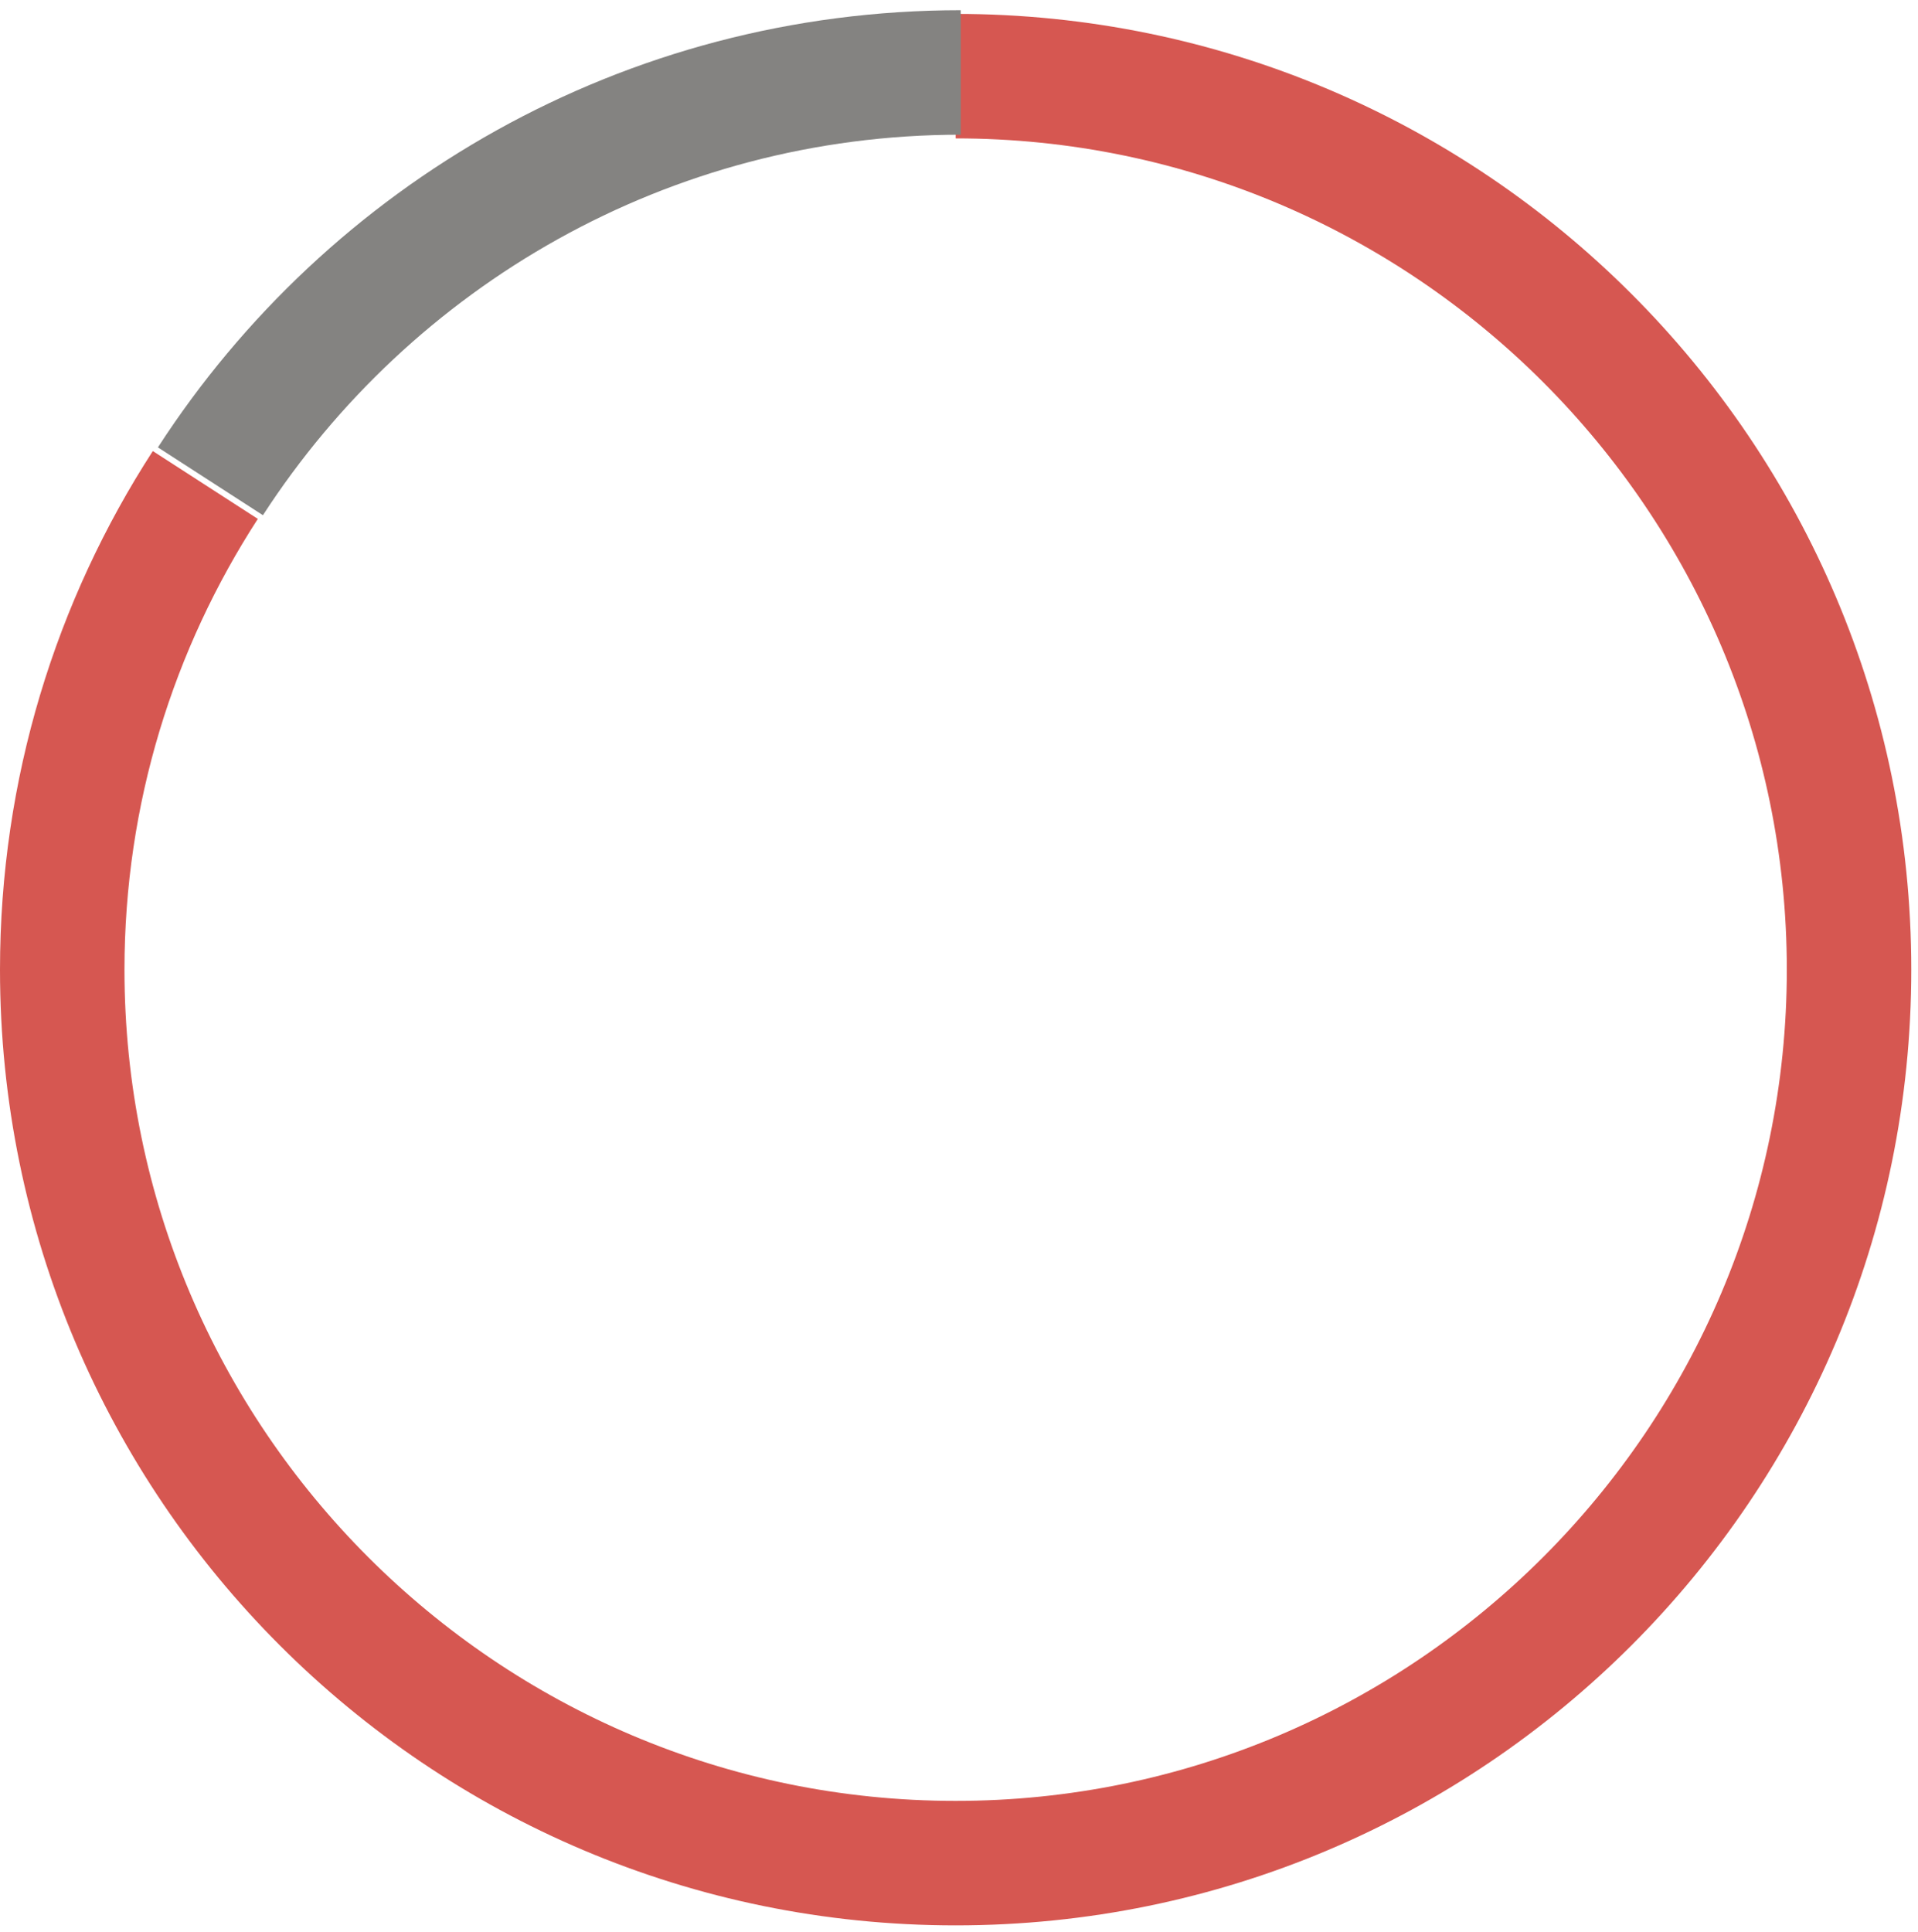 <svg width="138" height="139" viewBox="0 0 138 139" fill="none" xmlns="http://www.w3.org/2000/svg">
<path d="M68.759 1V9.956C101.734 9.956 128.561 36.784 128.561 69.759C128.561 102.734 101.734 129.561 68.759 129.561C35.784 129.561 8.956 102.734 8.956 69.759C8.956 57.812 12.492 46.681 18.551 37.331L10.995 32.451C4.04 43.197 0 56.006 0 69.759C0 107.733 30.784 138.517 68.759 138.517C106.733 138.517 137.517 107.733 137.517 69.759C137.517 31.784 106.733 1 68.759 1Z" fill="#D65751"/>
<path d="M69.125 9.691V0.735C44.904 0.735 23.61 13.26 11.362 32.186L18.918 37.066C29.583 20.61 48.097 9.691 69.125 9.691Z" fill="#848381"/>
</svg>
